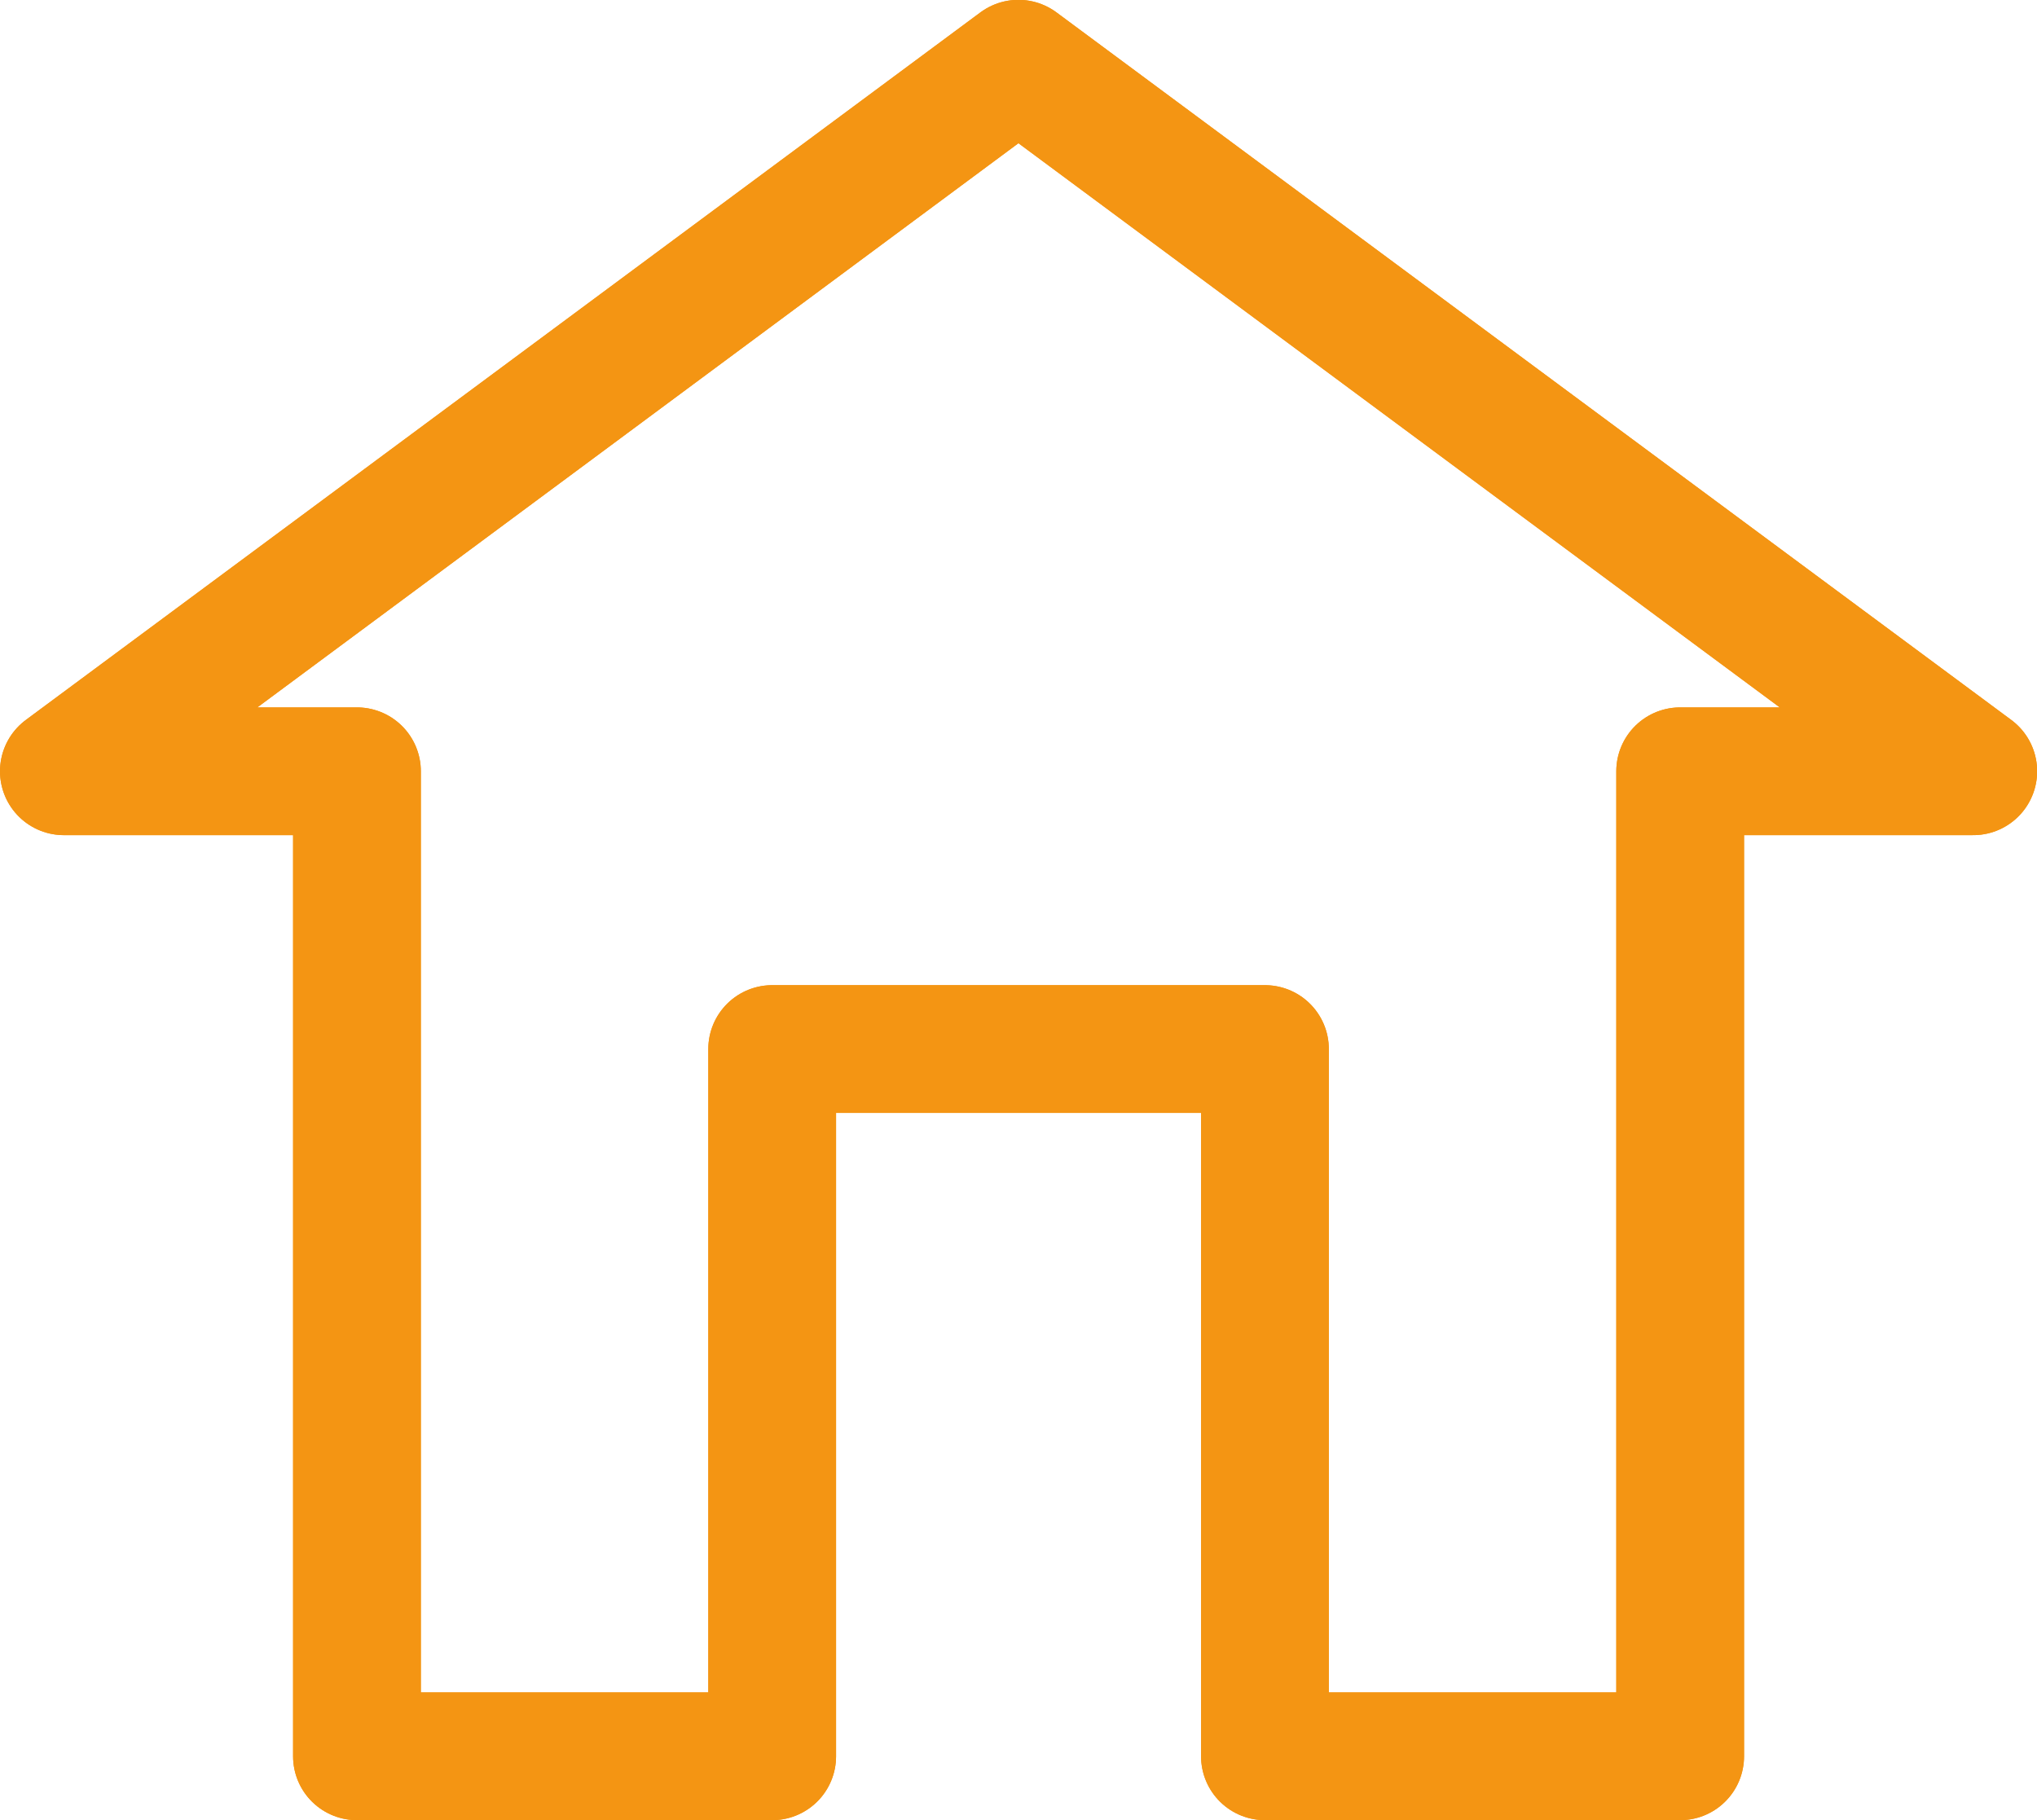 <svg xmlns="http://www.w3.org/2000/svg" width="63.776" height="57" viewBox="0 0 63.776 57">
  <g id="Group_134" data-name="Group 134" transform="translate(2 2)">
    <g id="Group_133" data-name="Group 133" transform="translate(0)">
      <path id="Path_101" data-name="Path 101" d="M357.363,88.88,342.416,77.8,327.473,88.88,312.53,99.956h9.176V130.8h13V108.654h15.428V130.8h13V99.956h9.176Z" transform="translate(-312.53 -77.805)" fill="none" stroke="#f49513" stroke-linecap="round" stroke-linejoin="round" stroke-width="4"/>
      <g id="Group_132" data-name="Group 132">
        <path id="Path_102" data-name="Path 102" d="M357.363,88.88,342.416,77.8,327.473,88.88,312.53,99.956h9.176V130.8h13V108.654h15.428V130.8h13V99.956h9.176Z" transform="translate(-312.53 -77.805)" fill="none" stroke="#f49513" stroke-linecap="round" stroke-linejoin="round" stroke-width="4"/>
      </g>
    </g>
  </g>
</svg>
